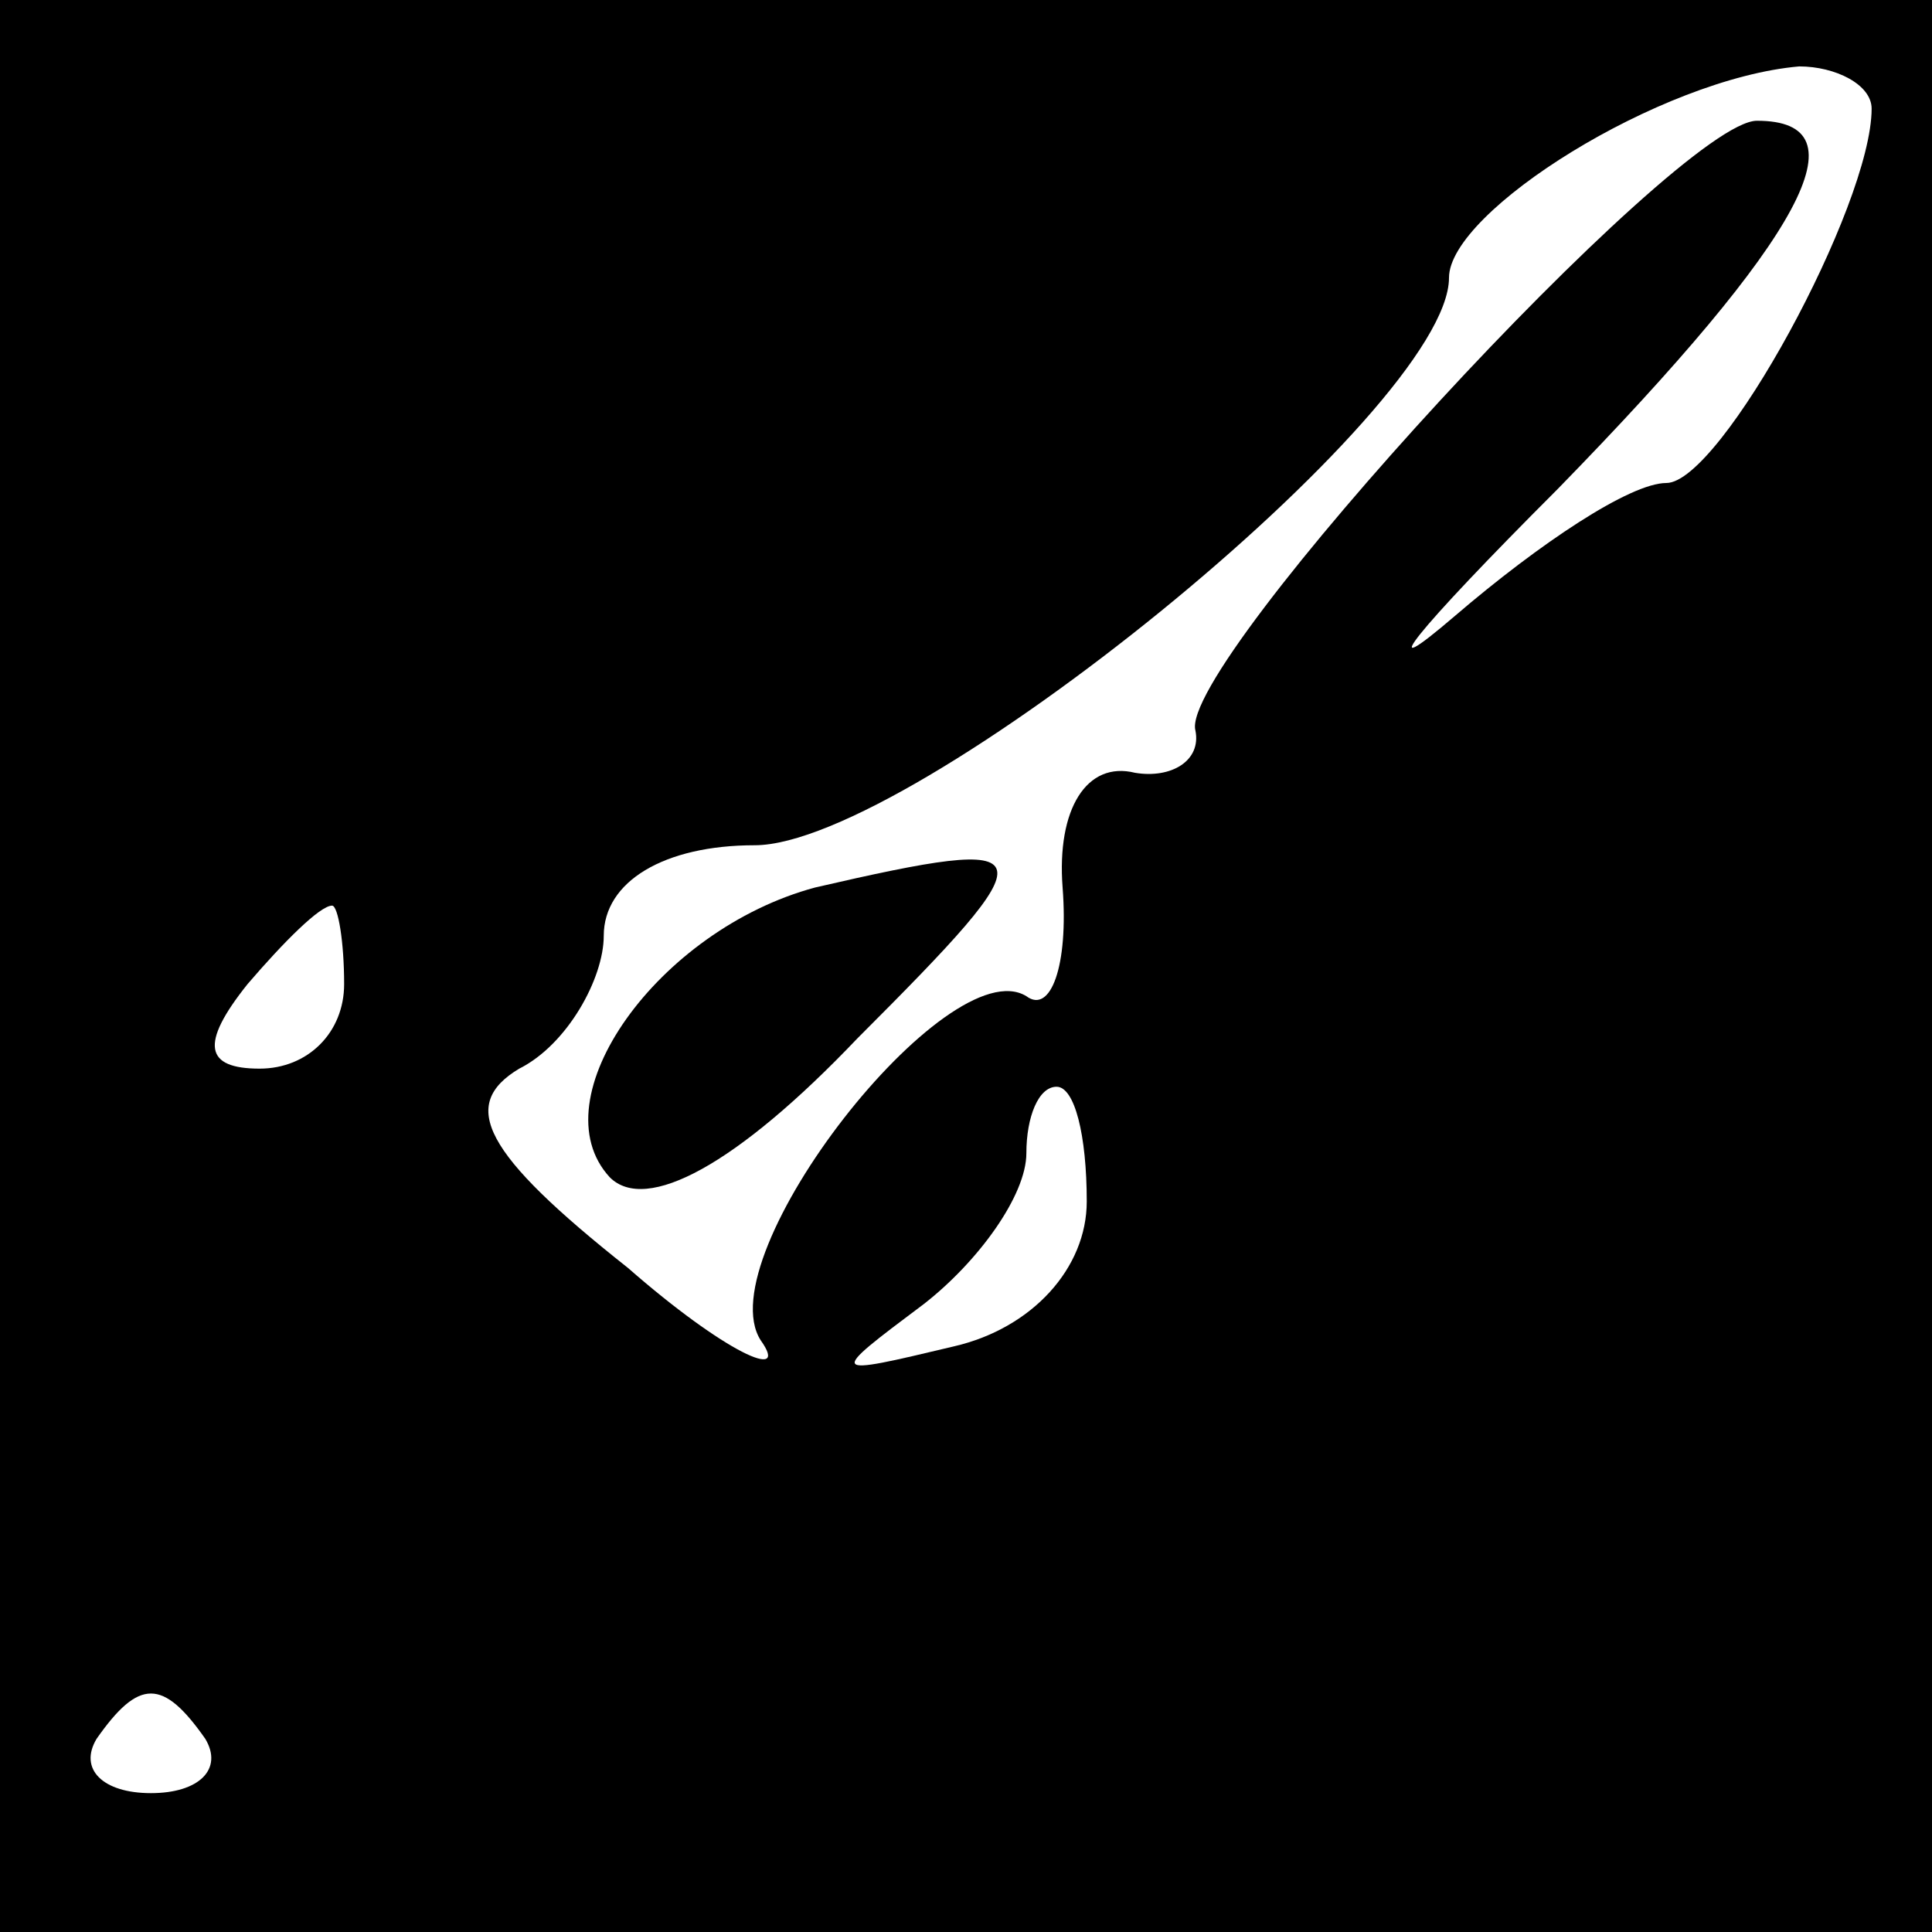 <?xml version="1.0" standalone="no"?>
<!DOCTYPE svg PUBLIC "-//W3C//DTD SVG 20010904//EN"
 "http://www.w3.org/TR/2001/REC-SVG-20010904/DTD/svg10.dtd">
<svg version="1.0" xmlns="http://www.w3.org/2000/svg"
 width="32pt" height="32pt" viewBox="0 0 32 32"
 preserveAspectRatio="xMidYMid meet">
<rect x="0" y="0" width="32" height="32" fill="#808080" stroke="none"/>
<g transform="translate(0,32) scale(0.1,-0.1)"
fill="#000000" stroke="none">
<path fill="#000000" stroke="none" d="M0 160 l0 -160 160 0 160 0 0 160 0
160 -160 0 -160 0 0 -160z"/>
<path fill="#ffffff" stroke="none" d="M310 302 c0 -16 -25 -62 -34 -62 -6 0
-21 -10 -35 -22 -14 -12 -7 -3 17 21 41 42 51 61 33 61 -13 0 -96 -90 -93
-101 1 -5 -4 -8 -10 -7 -8 2 -13 -6 -12 -19 1 -13 -2 -21 -6 -18 -13 8 -53
-43 -44 -57 5 -7 -6 -2 -22 12 -24 19 -28 27 -18 33 8 4 14 15 14 22 0 9 10
15 25 15 26 0 115 72 115 94 0 11 35 33 58 35 6 0 12 -3 12 -7z"/>
<path fill="#ffffff" stroke="none" d="M57 157 c0 -8 -6 -14 -14 -14 -9 0 -10
4 -2 14 6 7 12 13 14 13 1 0 2 -6 2 -13z"/>
<path fill="#ffffff" stroke="none" d="M180 121 c0 -11 -9 -21 -22 -24 -21 -5
-21 -5 -5 7 9 7 17 18 17 25 0 6 2 11 5 11 3 0 5 -8 5 -19z"/>
<path fill="#ffffff" stroke="none" d="M34 32 c3 -5 -1 -9 -9 -9 -8 0 -12 4
-9 9 7 10 11 10 18 0z"/>
<path fill="#000000" stroke="none" d="M135 173 c-26 -7 -46 -35 -34 -48 6 -6
21 2 41 23 32 32 32 34 -7 25z"/>
</g>
</svg>

